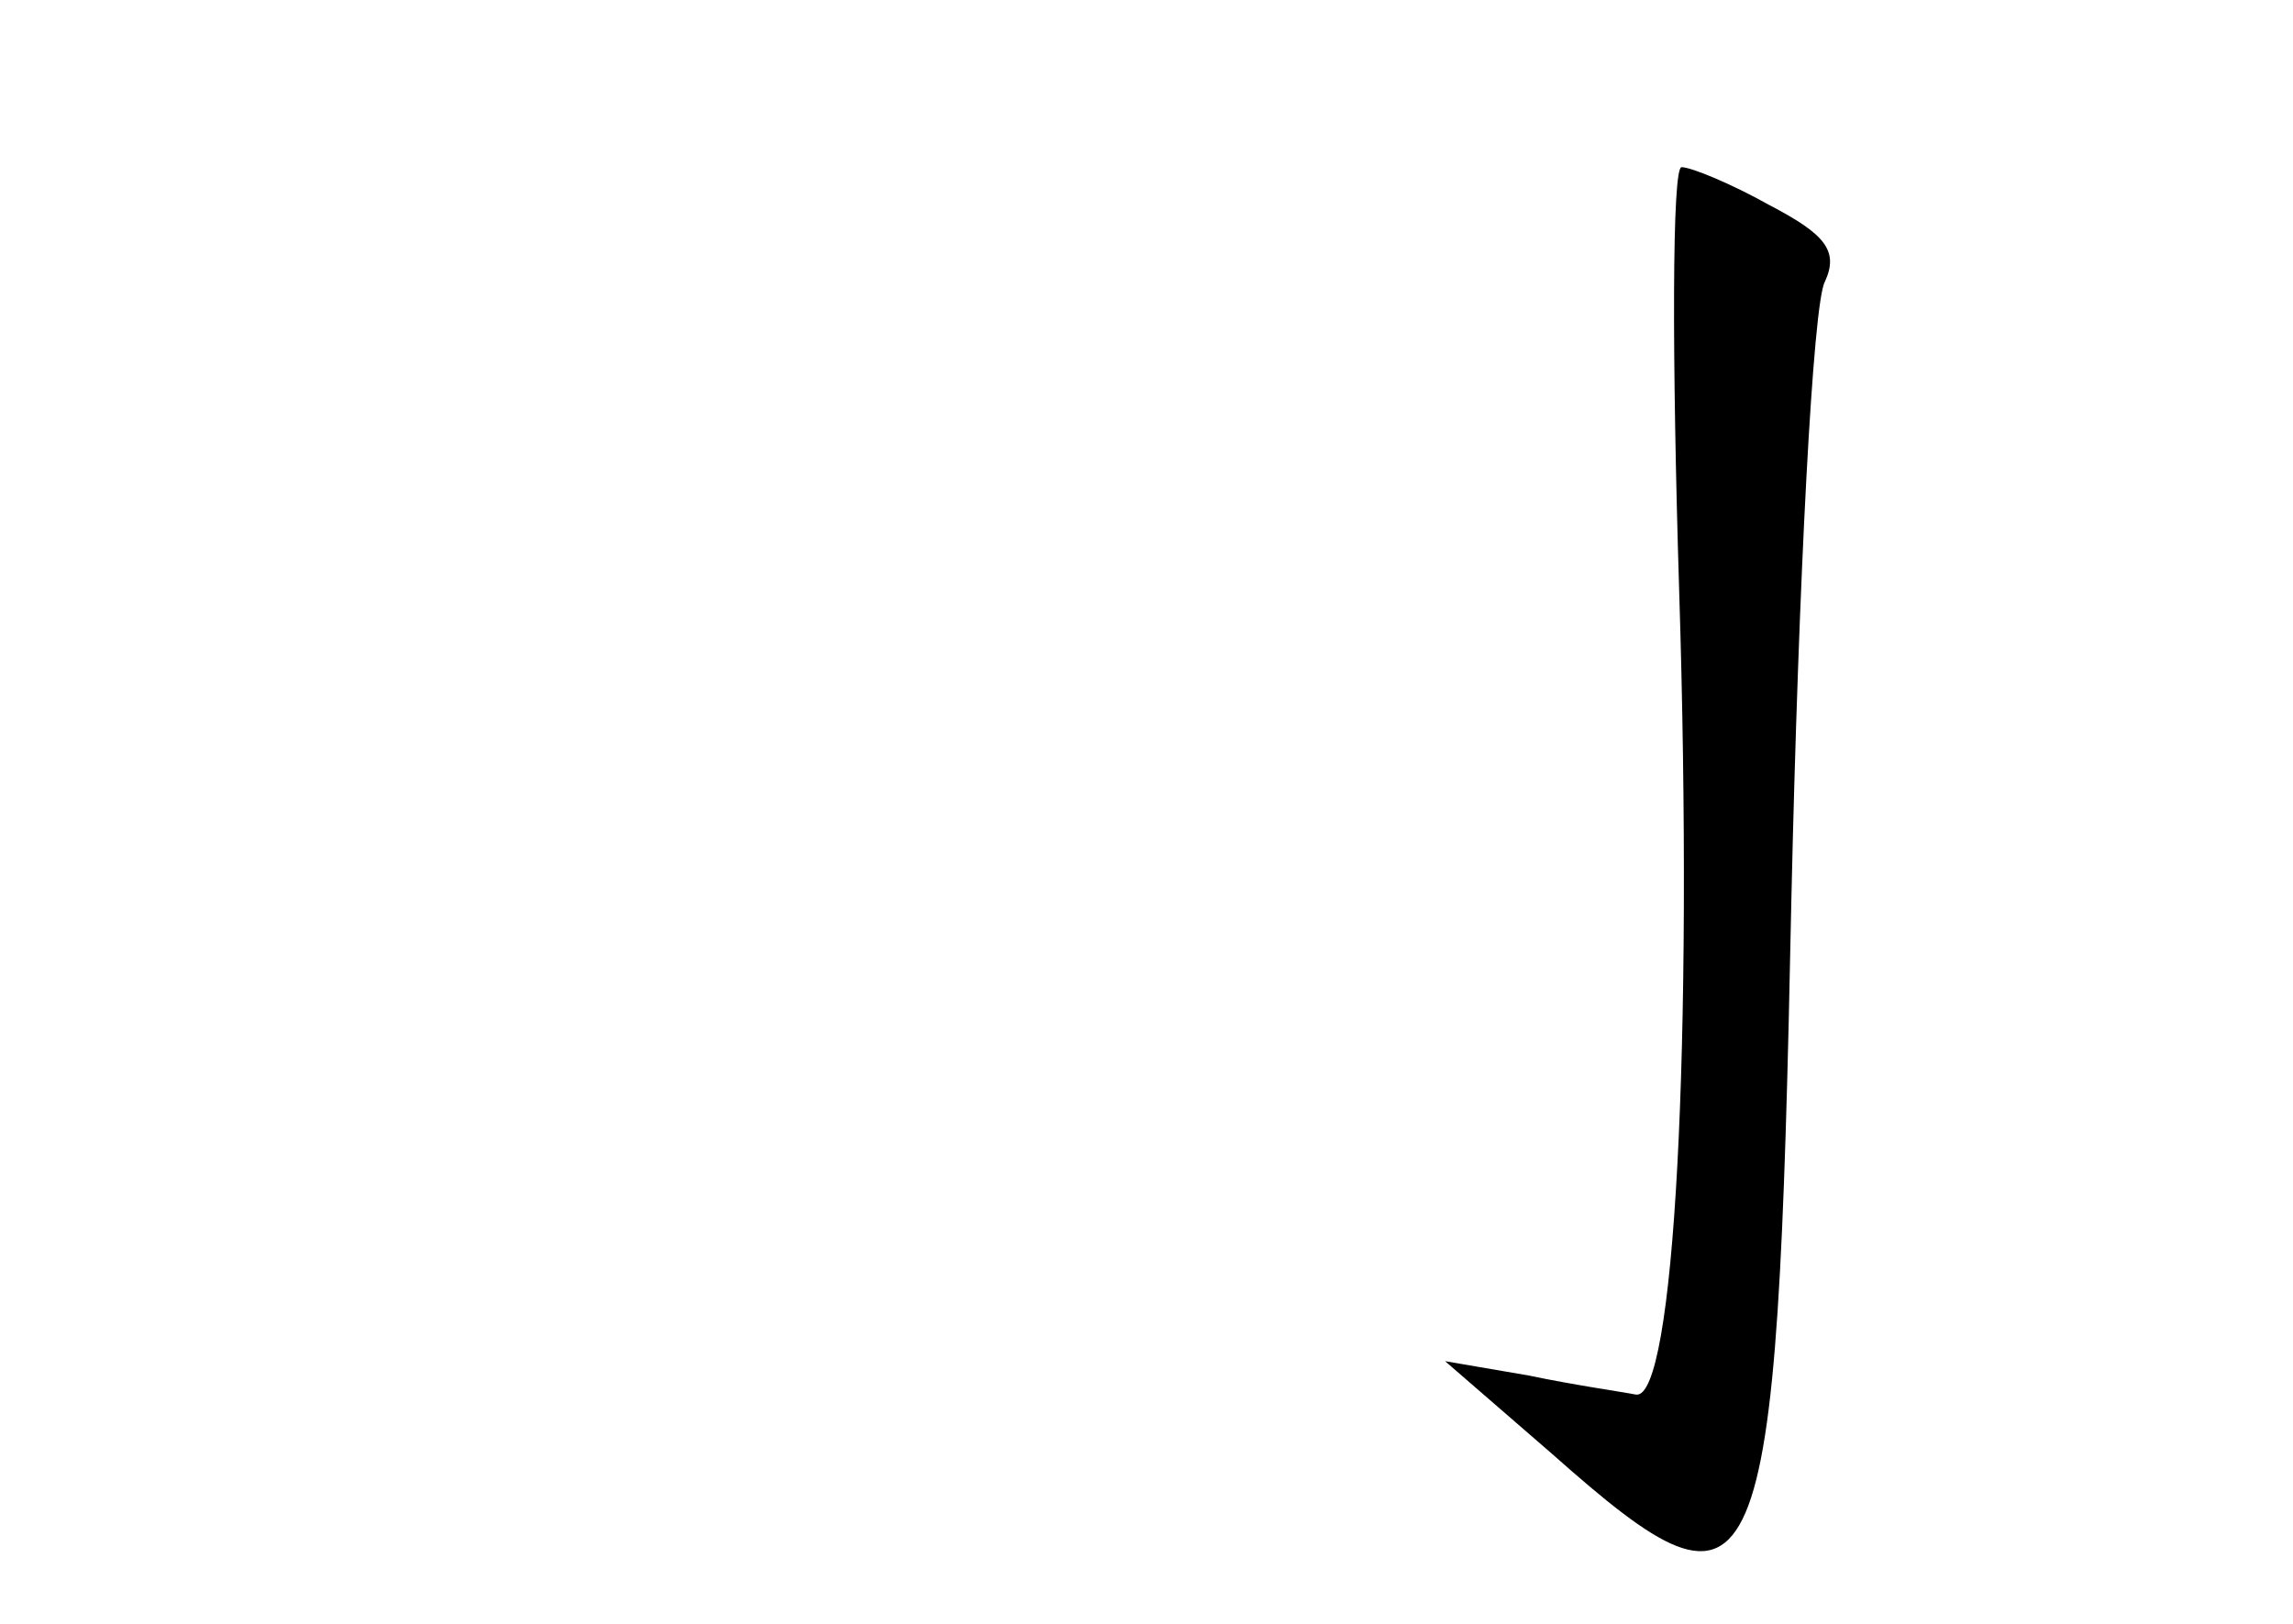 <?xml version="1.0" standalone="no"?>
<!DOCTYPE svg PUBLIC "-//W3C//DTD SVG 20010904//EN"
 "http://www.w3.org/TR/2001/REC-SVG-20010904/DTD/svg10.dtd">
<svg version="1.0" xmlns="http://www.w3.org/2000/svg"
 width="96pt" height="68pt" viewBox="0 0 96 68"
 preserveAspectRatio="xMidYMid meet">
<g transform="translate(0,68) scale(0.1,-0.1)"
fill="#000000" stroke="none">
<path d="M703 433 c6 -191 -2 -339 -18 -337 -5 1 -26 4 -45 8 l-35 6 45 -39
c88 -78 94 -65 100 233 3 133 9 249 14 258 6 13 0 20 -23 32 -16 9 -33 16 -37
16 -4 0 -4 -80 -1 -177z"/>
</g>
</svg>
